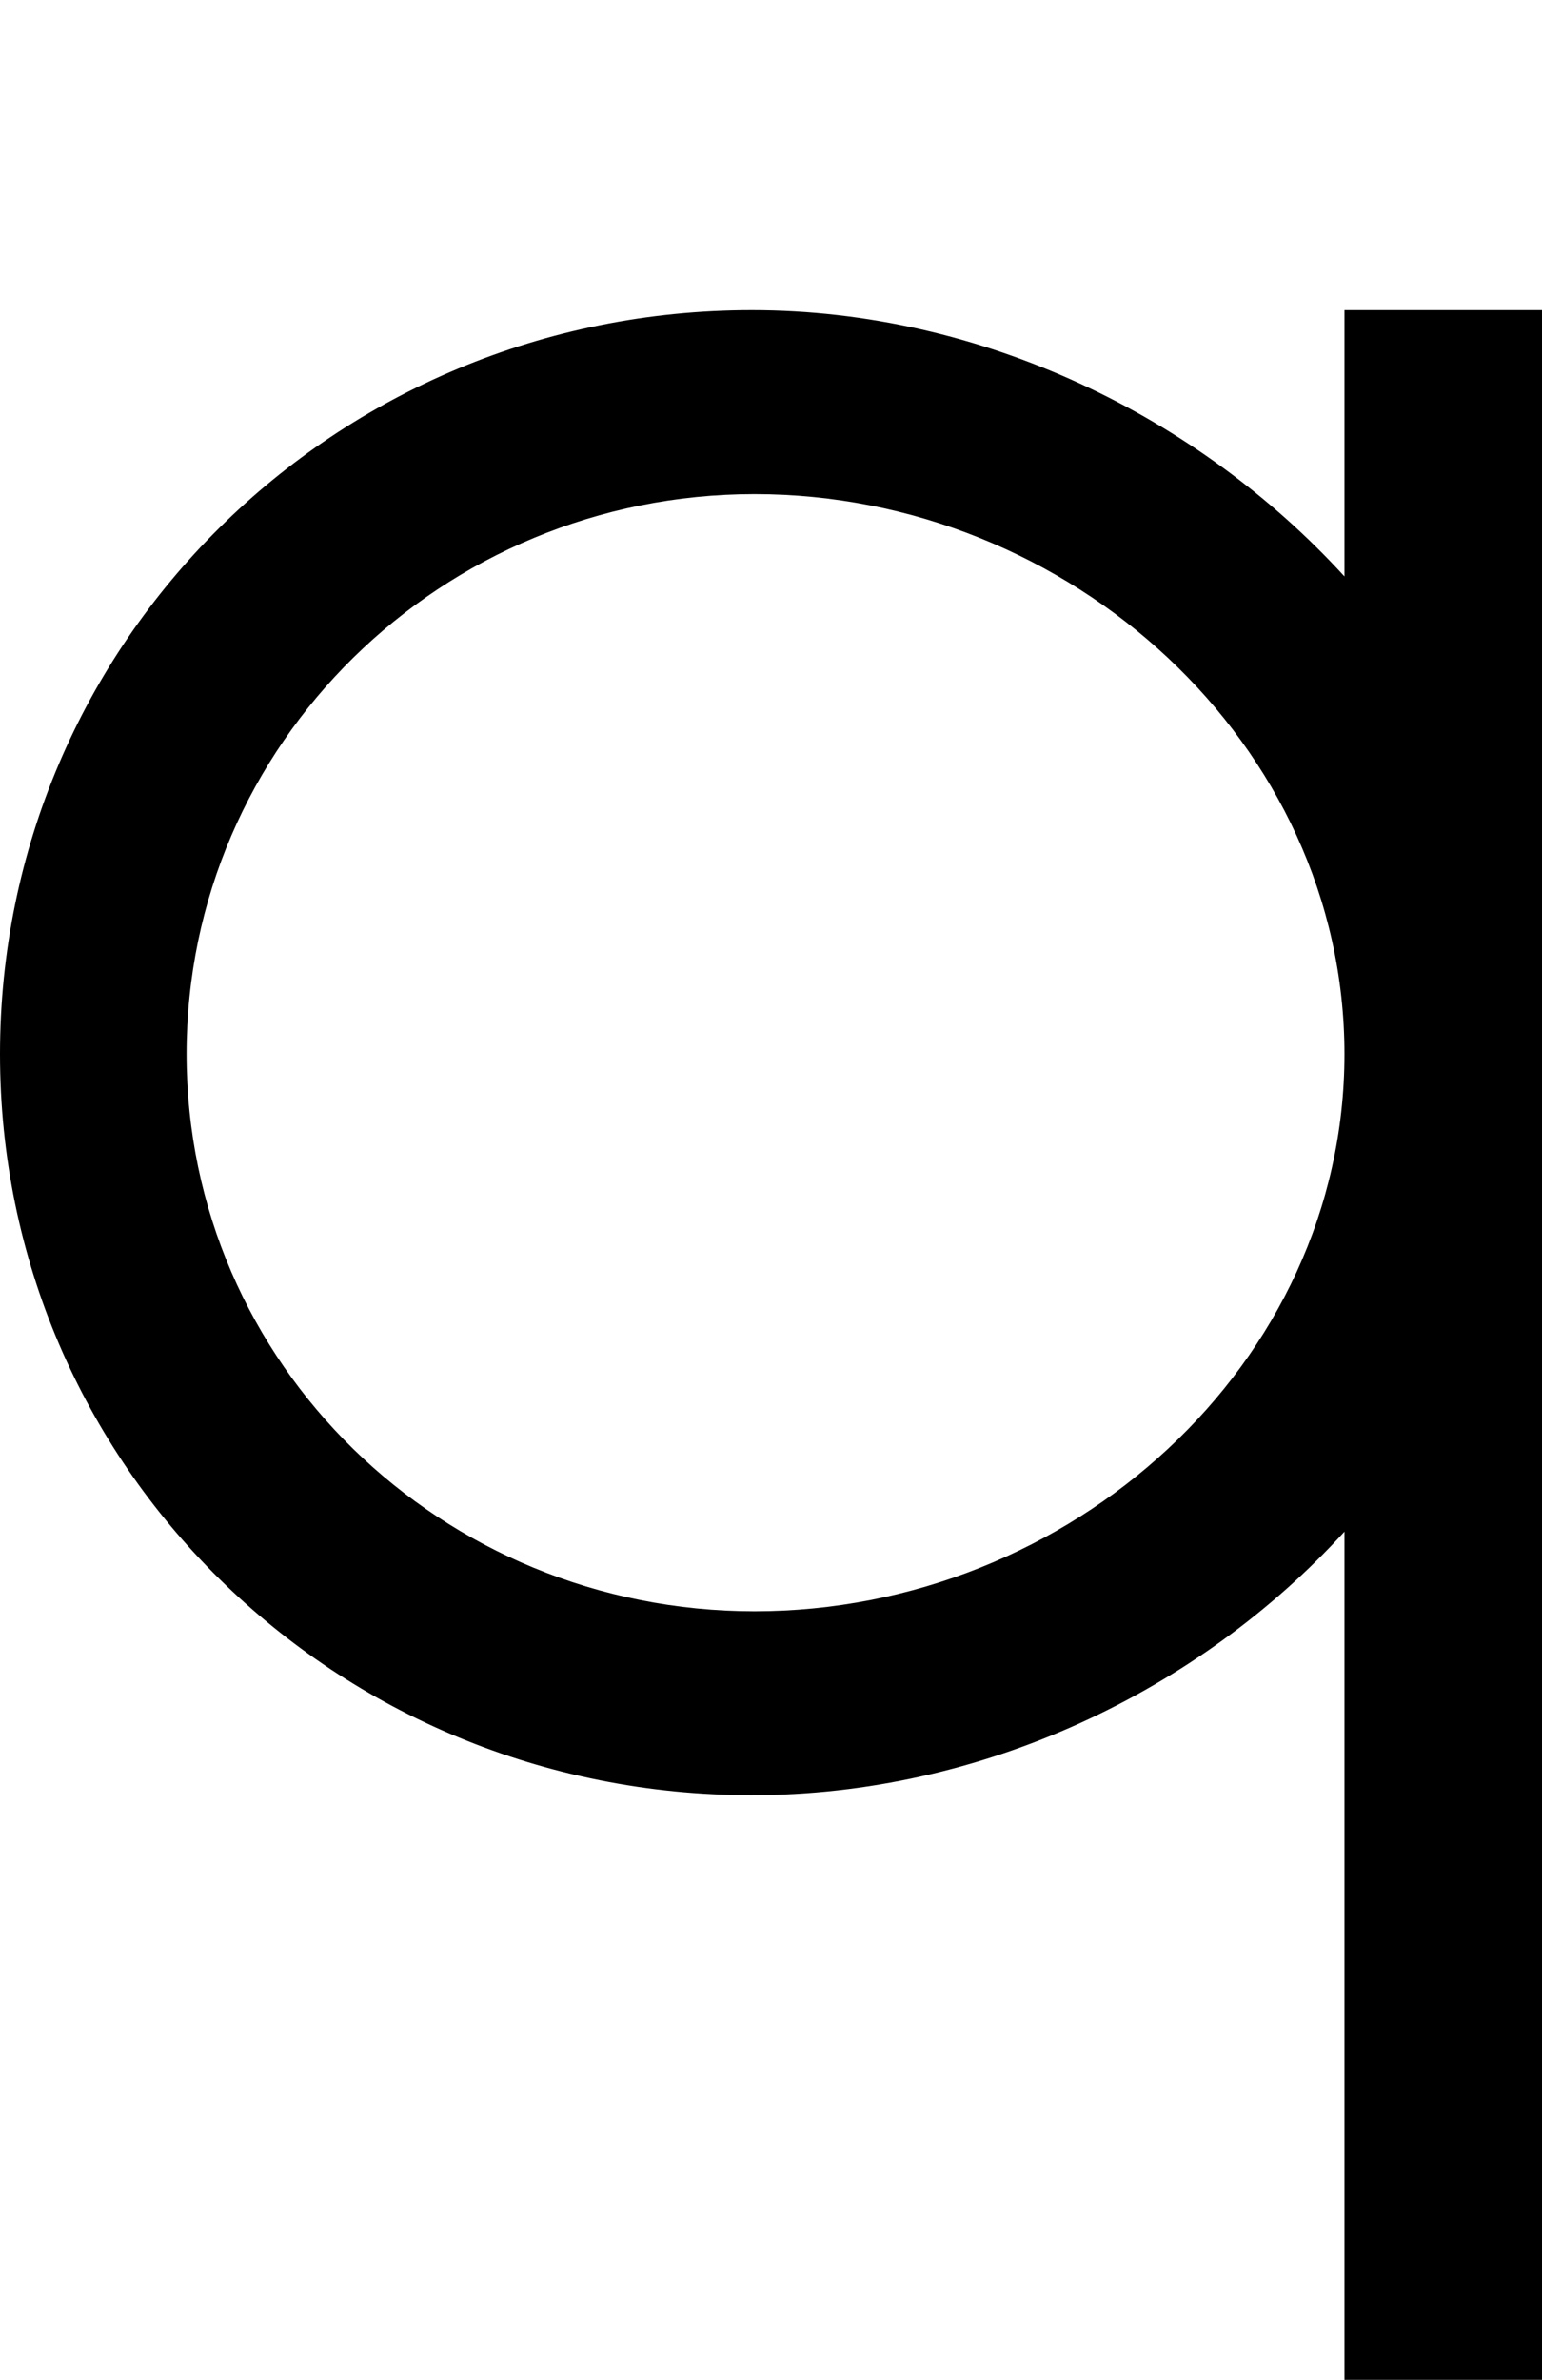<svg xmlns="http://www.w3.org/2000/svg" xmlns:xlink="http://www.w3.org/1999/xlink" width="562" height="867" viewBox="0 0 562 867"><path fill="currentColor" d="M490 210v-97h72v754h-72V558c-53 58-132 96-216 96C122 654 0 534 0 384s122-271 274-271c84 0 163 39 216 97M275 587c115 0 215-90 215-203S390 180 275 180c-114 0-207 91-207 204s93 203 207 203"/></svg>